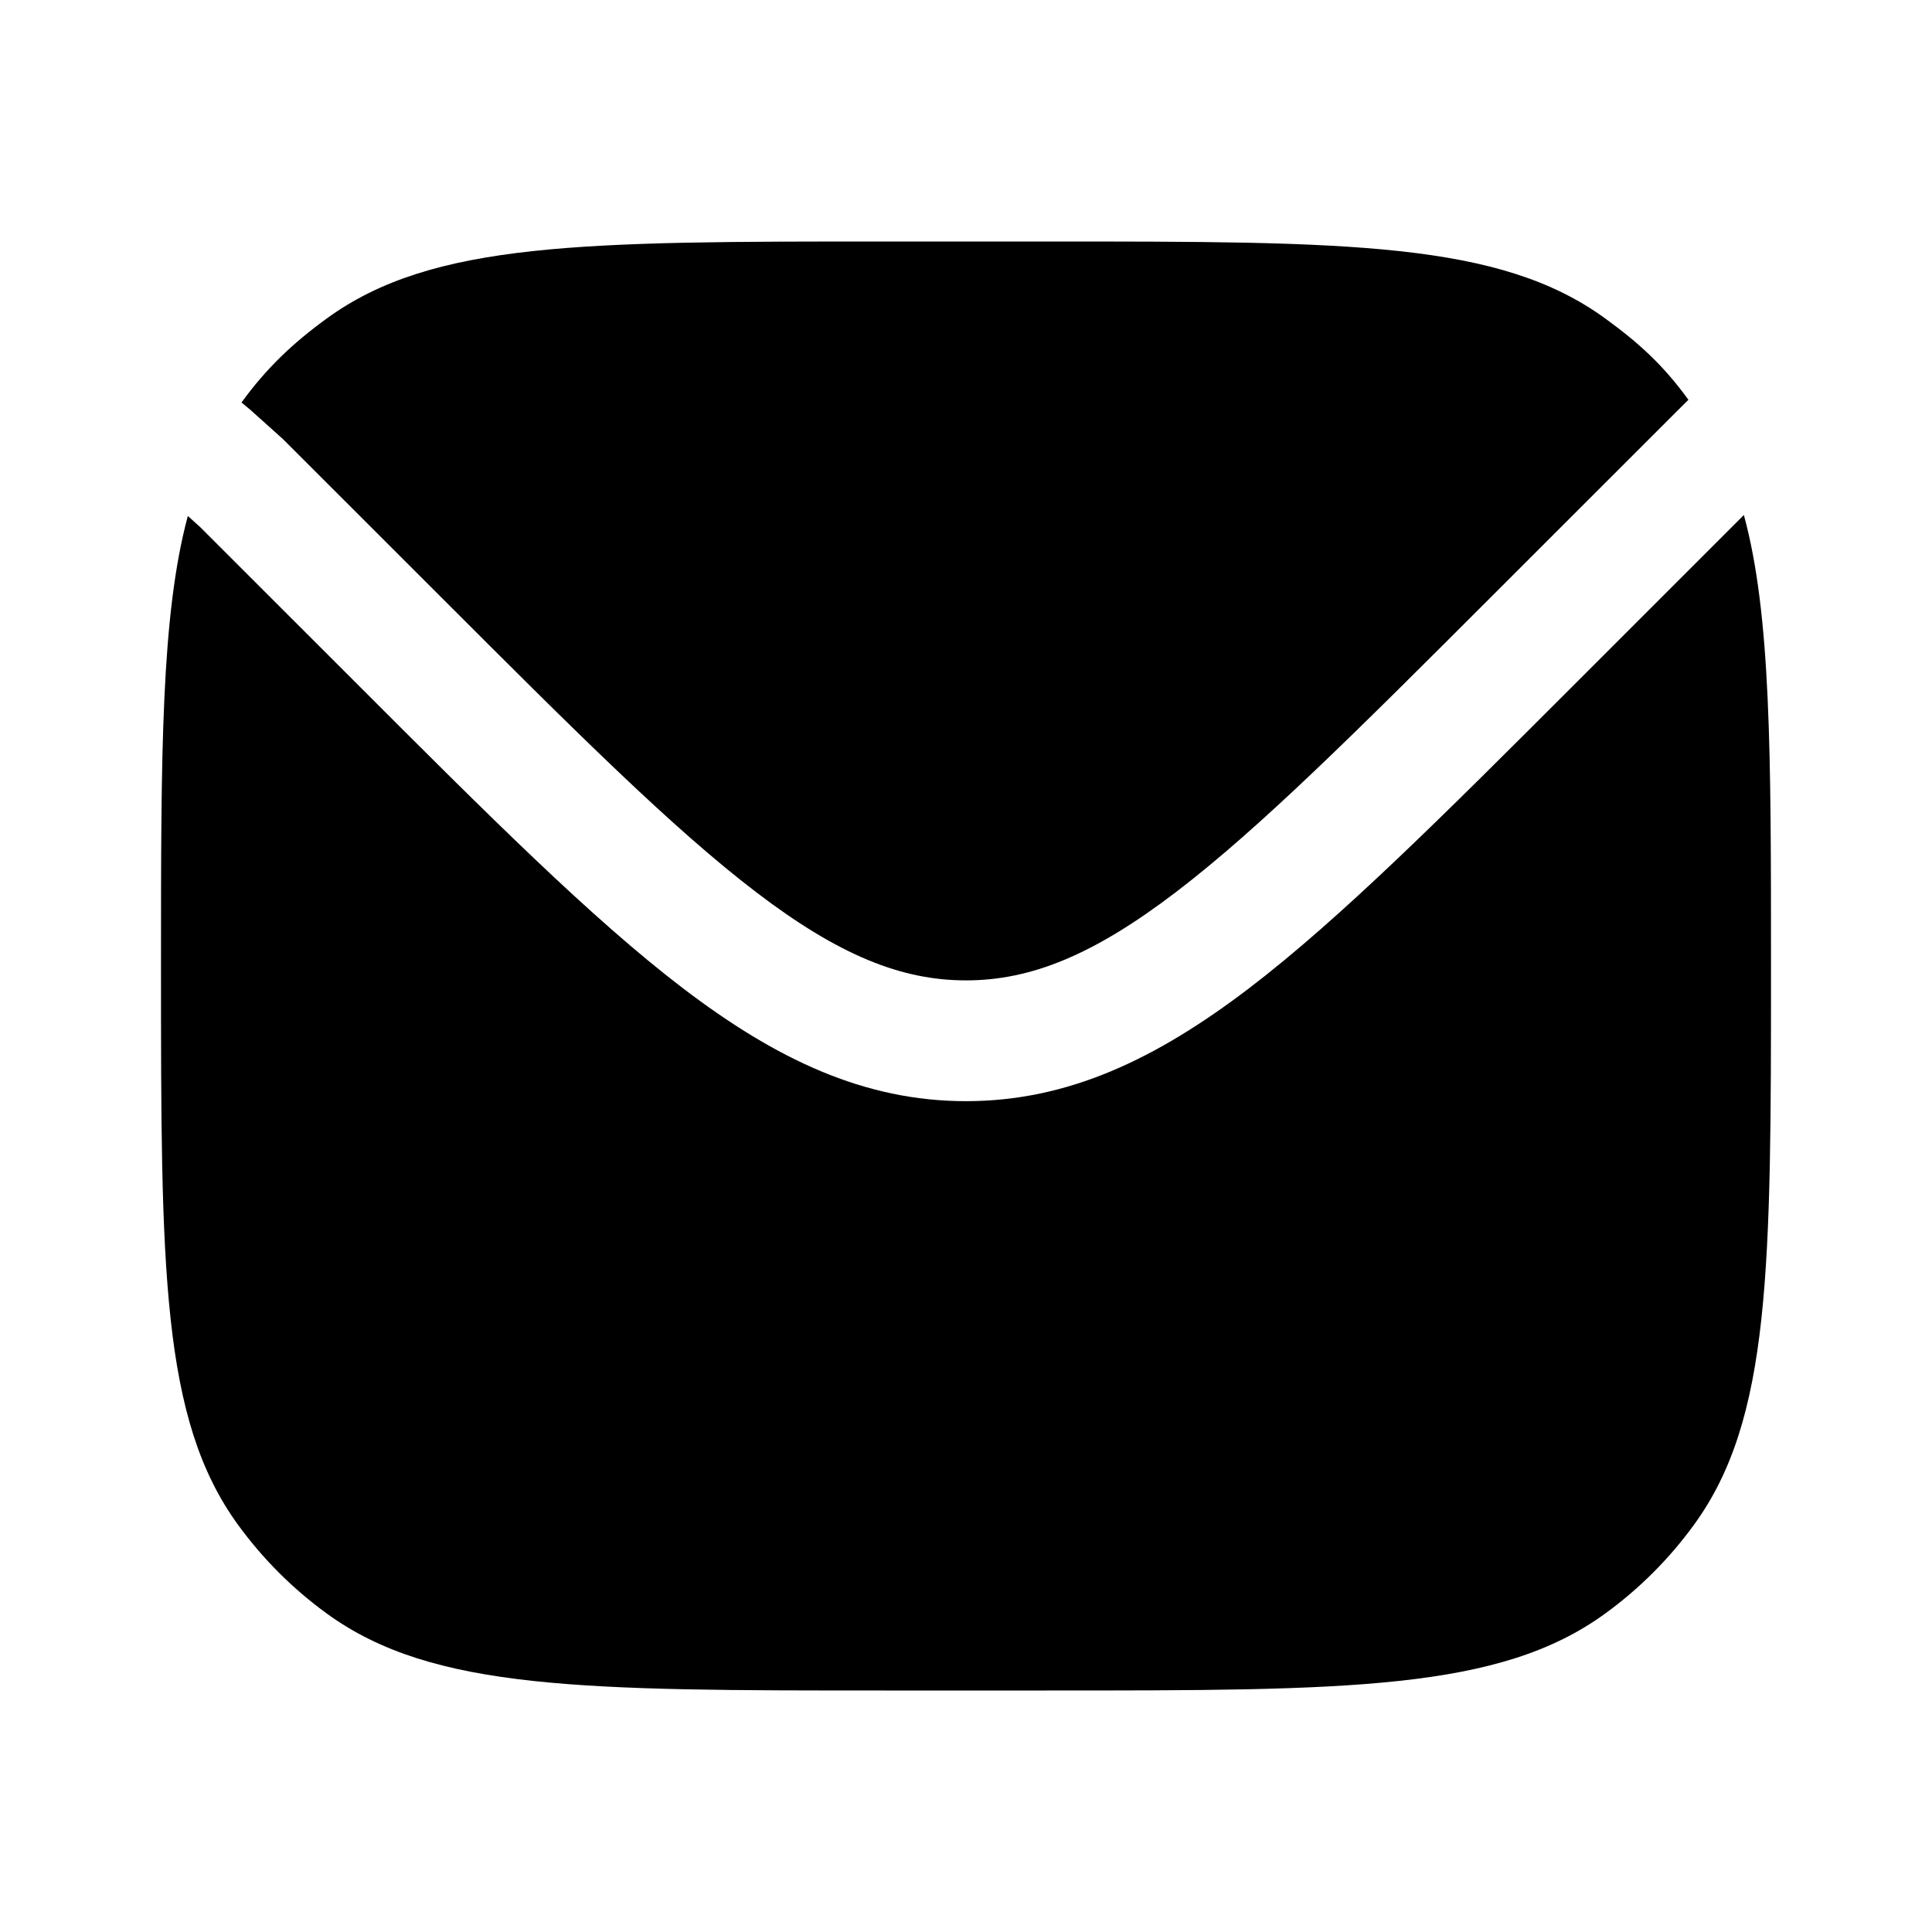 <svg width="27" height="27" viewBox="0 0 27 27" fill="none" xmlns="http://www.w3.org/2000/svg">
<path d="M2.625 7.211C2.25 8.606 2.25 10.53 2.25 13.5C2.25 17.718 2.25 19.828 3.324 21.306C3.671 21.784 4.091 22.204 4.569 22.551C6.047 23.625 8.157 23.625 12.375 23.625H14.625C18.843 23.625 20.953 23.625 22.431 22.551C22.909 22.204 23.329 21.784 23.676 21.306C24.75 19.828 24.75 17.718 24.75 13.5C24.75 10.52 24.75 8.593 24.371 7.197L22.006 9.562C20.169 11.399 18.73 12.838 17.457 13.81C16.153 14.804 14.924 15.389 13.5 15.389C12.076 15.389 10.847 14.804 9.543 13.81C8.269 12.838 6.83 11.399 4.994 9.562L2.794 7.363L2.625 7.211Z" fill="black"/>
<path d="M3.375 5.625L3.497 5.726L3.955 6.137L6.142 8.323C8.033 10.215 9.394 11.573 10.567 12.468C11.72 13.348 12.594 13.701 13.5 13.701C14.406 13.701 15.279 13.348 16.433 12.468C17.606 11.573 18.966 10.215 20.858 8.323L23.455 5.727L23.596 5.587C23.249 5.109 22.909 4.796 22.431 4.449C20.953 3.375 18.843 3.375 14.625 3.375H12.375C8.157 3.375 6.047 3.375 4.569 4.449C4.091 4.796 3.722 5.147 3.375 5.625Z" fill="black"/>
</svg>

